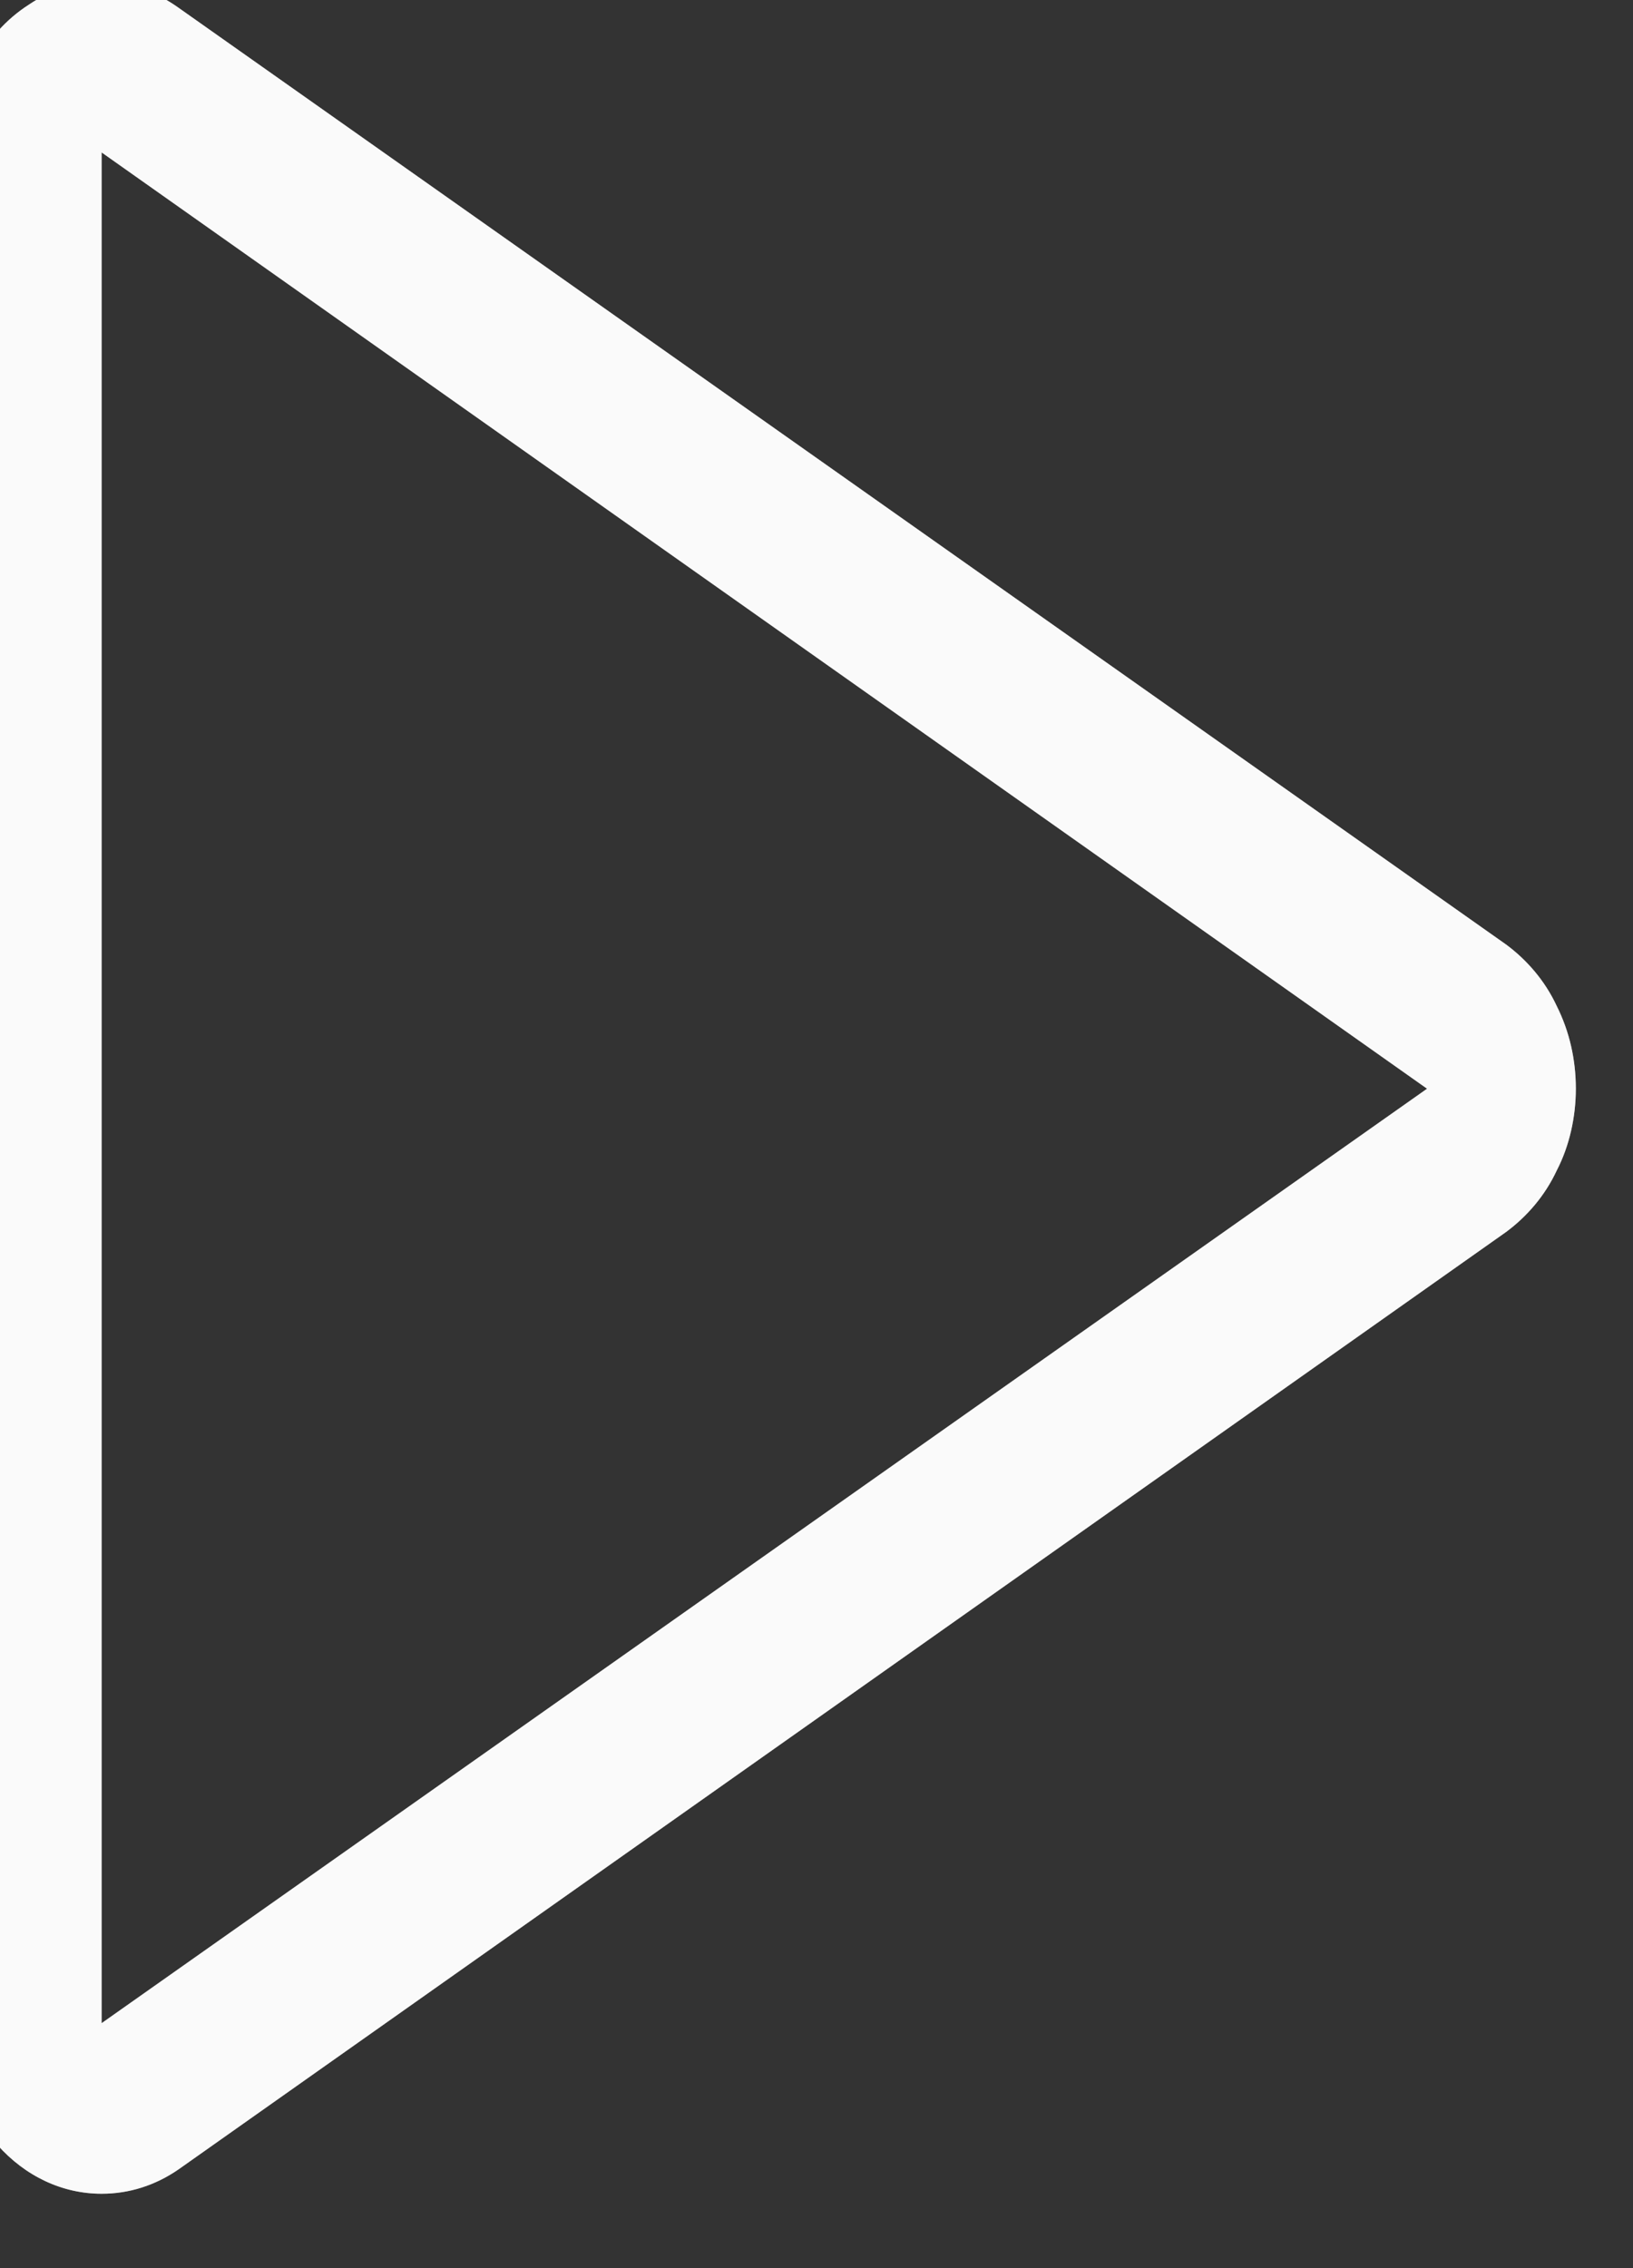 <svg width="18" height="25" viewBox="0 0 18 25" fill="none" xmlns="http://www.w3.org/2000/svg" xmlns:xlink="http://www.w3.org/1999/xlink">
	<rect x="0" y="0" width="18" height="25" fill="#333333" stroke="none"/>
	<desc>
			Created with Pixso.
	</desc>
	<defs/>
	<path id="Vector" d="M16.6 10.41L1.96 0.08C1.72 -0.09 1.44 -0.19 1.15 -0.19C0.86 -0.2 0.57 -0.12 0.32 0.05C0.07 0.21 -0.14 0.44 -0.28 0.73C-0.43 1.01 -0.5 1.34 -0.5 1.67L-0.5 22.32C-0.5 22.82 -0.33 23.29 -0.03 23.64C0.28 23.99 0.69 24.18 1.12 24.18C1.42 24.18 1.71 24.09 1.97 23.91L16.6 13.58C16.83 13.41 17.03 13.18 17.16 12.9C17.3 12.63 17.37 12.31 17.37 12C17.37 11.68 17.3 11.37 17.16 11.09C17.03 10.81 16.83 10.58 16.6 10.41L16.6 10.41ZM1.12 22.3L1.12 1.68L15.73 12L1.12 22.3Z" fill="#F5F5F5" fill-opacity="1" fill-rule="evenodd"/>
	<path id="Vector" d="M16.6 10.41L1.96 0.08C1.72 -0.09 1.44 -0.19 1.15 -0.19C0.86 -0.2 0.57 -0.12 0.32 0.05C0.07 0.21 -0.14 0.44 -0.28 0.73C-0.43 1.01 -0.5 1.34 -0.5 1.67L-0.5 22.32C-0.5 22.82 -0.33 23.29 -0.03 23.64C0.28 23.99 0.69 24.18 1.12 24.18C1.42 24.18 1.71 24.09 1.97 23.91L16.6 13.58C16.83 13.41 17.03 13.18 17.16 12.9C17.3 12.63 17.37 12.31 17.37 12C17.37 11.68 17.3 11.37 17.16 11.09C17.03 10.81 16.83 10.58 16.6 10.41L16.6 10.41ZM1.12 22.3L1.12 1.68L15.73 12L1.12 22.3Z" fill="#FFFFFF" fill-opacity="0.5" fill-rule="evenodd"/>
</svg>
